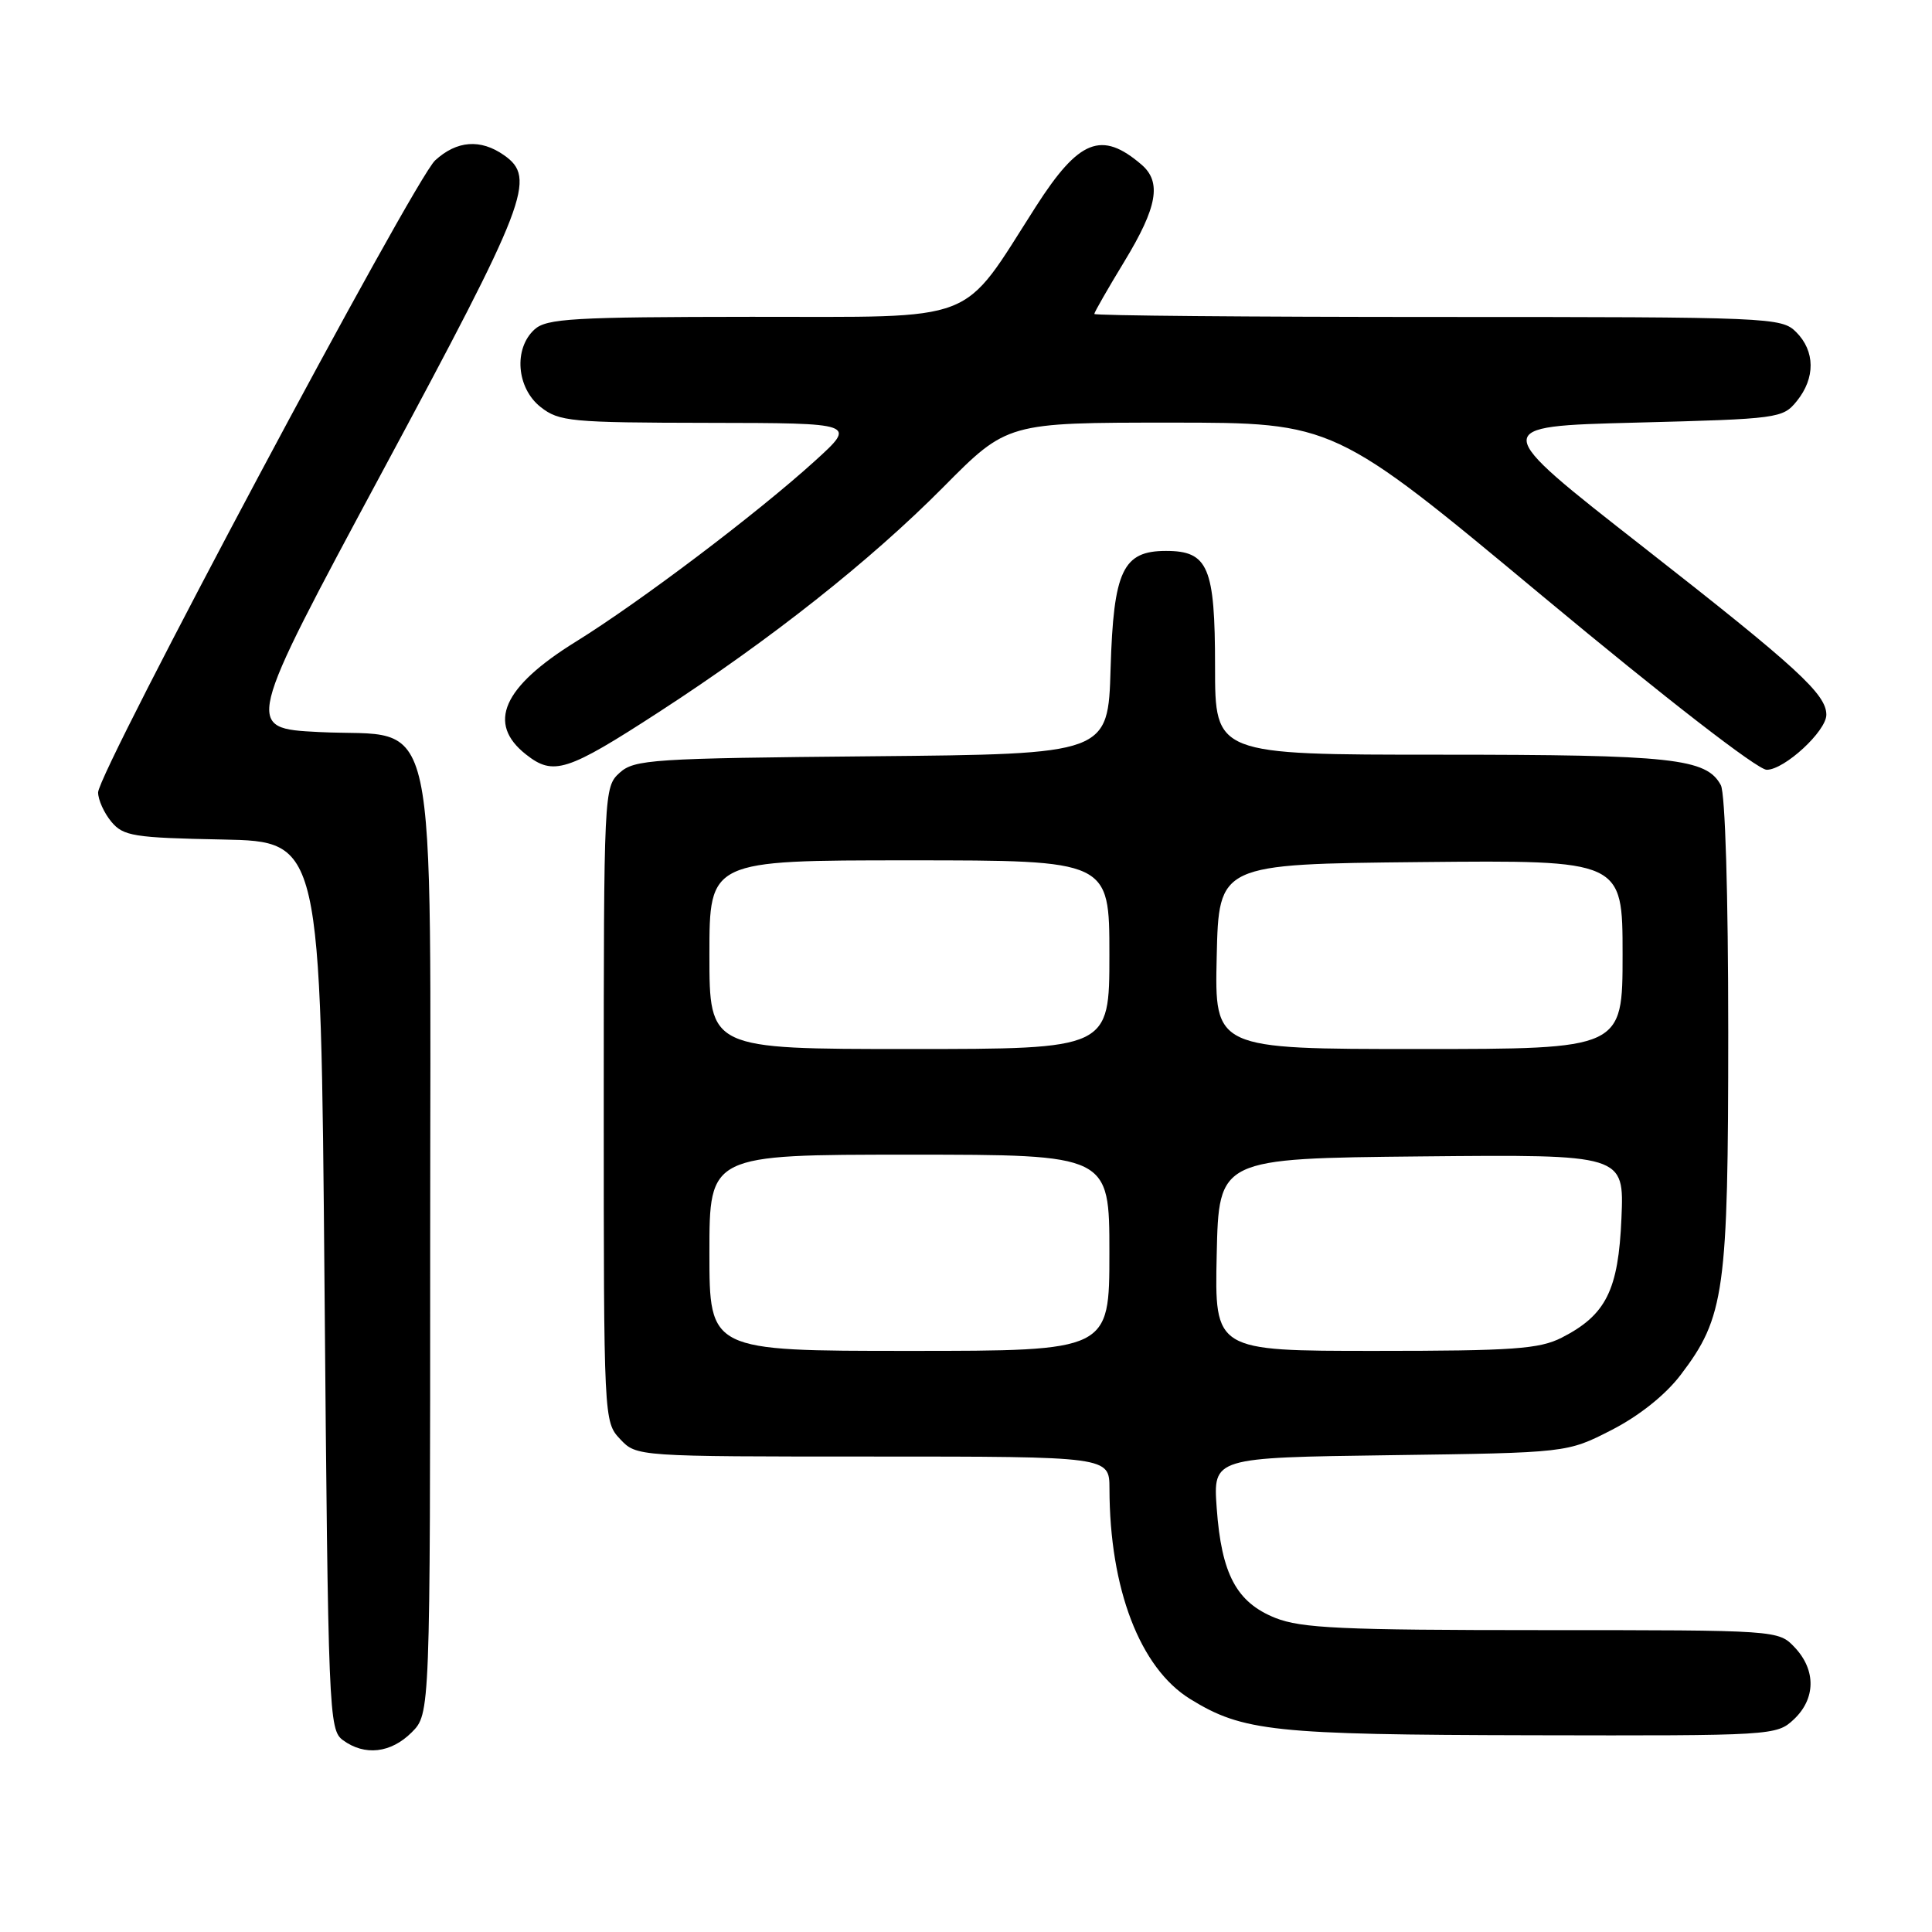 <?xml version="1.0" encoding="UTF-8" standalone="no"?>
<!DOCTYPE svg PUBLIC "-//W3C//DTD SVG 1.1//EN" "http://www.w3.org/Graphics/SVG/1.1/DTD/svg11.dtd" >
<svg xmlns="http://www.w3.org/2000/svg" xmlns:xlink="http://www.w3.org/1999/xlink" version="1.1" viewBox="0 0 256 256">
 <g >
 <path fill="currentColor"
d=" M 54.55 229.55 C 57.00 227.09 57.00 227.09 57.00 165.10 C 57.00 91.24 58.42 97.82 42.28 97.00 C 32.39 96.50 32.39 96.50 50.66 62.50 C 69.93 26.66 71.11 23.59 66.78 20.56 C 63.67 18.38 60.53 18.62 57.66 21.25 C 54.85 23.84 13.00 102.31 13.00 105.00 C 13.00 105.98 13.79 107.72 14.75 108.88 C 16.34 110.79 17.68 111.01 29.50 111.24 C 42.50 111.50 42.50 111.50 43.00 170.33 C 43.48 227.11 43.57 229.21 45.44 230.58 C 48.33 232.70 51.79 232.30 54.55 229.55 Z  M 237.69 227.83 C 240.59 225.10 240.65 221.32 237.83 218.31 C 235.65 216.00 235.65 216.00 204.35 216.00 C 177.79 216.00 172.42 215.75 168.98 214.38 C 163.84 212.32 161.85 208.58 161.22 199.83 C 160.74 193.14 160.74 193.14 184.20 192.82 C 207.65 192.50 207.65 192.50 213.53 189.49 C 217.18 187.62 220.66 184.85 222.68 182.20 C 228.53 174.53 229.00 171.13 229.00 136.75 C 229.00 118.52 228.60 105.12 228.02 104.04 C 226.12 100.49 221.62 100.00 190.85 100.00 C 161.00 100.00 161.00 100.00 161.00 88.33 C 161.00 75.13 160.10 73.00 154.50 73.00 C 148.78 73.00 147.55 75.61 147.16 88.56 C 146.83 99.92 146.83 99.92 115.52 100.21 C 86.36 100.48 84.06 100.63 82.10 102.40 C 80.03 104.28 80.00 104.89 80.00 146.34 C 80.00 188.12 80.01 188.39 82.17 190.69 C 84.35 193.00 84.35 193.00 115.67 193.00 C 147.00 193.00 147.00 193.00 147.01 197.25 C 147.03 210.53 151.05 221.01 157.69 225.12 C 164.68 229.43 168.68 229.86 202.94 229.93 C 234.91 230.00 235.40 229.97 237.69 227.83 Z  M 87.34 94.33 C 102.15 84.72 115.34 74.28 124.98 64.56 C 133.46 56.00 133.46 56.00 155.12 56.00 C 176.78 56.00 176.78 56.00 204.41 79.00 C 220.72 92.57 232.89 102.00 234.10 102.00 C 236.45 102.00 242.00 96.88 242.00 94.71 C 242.00 91.98 238.15 88.45 217.76 72.50 C 197.30 56.50 197.30 56.50 216.74 56.00 C 235.68 55.51 236.23 55.44 238.09 53.14 C 240.56 50.09 240.52 46.52 238.00 44.00 C 236.06 42.06 234.67 42.00 190.50 42.00 C 165.48 42.00 145.00 41.82 145.00 41.60 C 145.00 41.38 146.80 38.24 149.00 34.62 C 153.36 27.44 153.95 24.12 151.25 21.81 C 145.97 17.28 142.97 18.46 137.28 27.34 C 127.18 43.11 130.13 41.96 99.58 41.98 C 75.95 42.00 72.43 42.20 70.83 43.65 C 68.03 46.19 68.44 51.41 71.63 53.93 C 74.09 55.86 75.58 56.00 93.88 56.03 C 113.50 56.06 113.50 56.06 108.00 61.06 C 100.32 68.03 84.82 79.75 76.28 85.04 C 66.60 91.04 64.47 95.87 69.71 99.98 C 73.33 102.83 75.12 102.26 87.34 94.33 Z  M 94.00 166.00 C 94.00 153.00 94.00 153.00 120.50 153.00 C 147.00 153.00 147.00 153.00 147.00 166.00 C 147.00 179.00 147.00 179.00 120.50 179.00 C 94.00 179.00 94.00 179.00 94.00 166.00 Z  M 161.22 166.25 C 161.50 153.50 161.50 153.50 188.35 153.23 C 215.21 152.97 215.21 152.97 214.85 161.41 C 214.45 170.96 212.81 174.25 206.93 177.25 C 203.98 178.75 200.50 179.00 182.22 179.00 C 160.94 179.00 160.94 179.00 161.22 166.25 Z  M 94.00 126.50 C 94.00 114.00 94.00 114.00 120.50 114.00 C 147.00 114.00 147.00 114.00 147.00 126.50 C 147.00 139.00 147.00 139.00 120.50 139.00 C 94.00 139.00 94.00 139.00 94.00 126.50 Z  M 161.22 126.75 C 161.50 114.50 161.50 114.50 188.25 114.23 C 215.00 113.97 215.00 113.97 215.00 126.48 C 215.00 139.00 215.00 139.00 187.97 139.00 C 160.94 139.00 160.94 139.00 161.22 126.75 Z "/>
</g>
</svg>